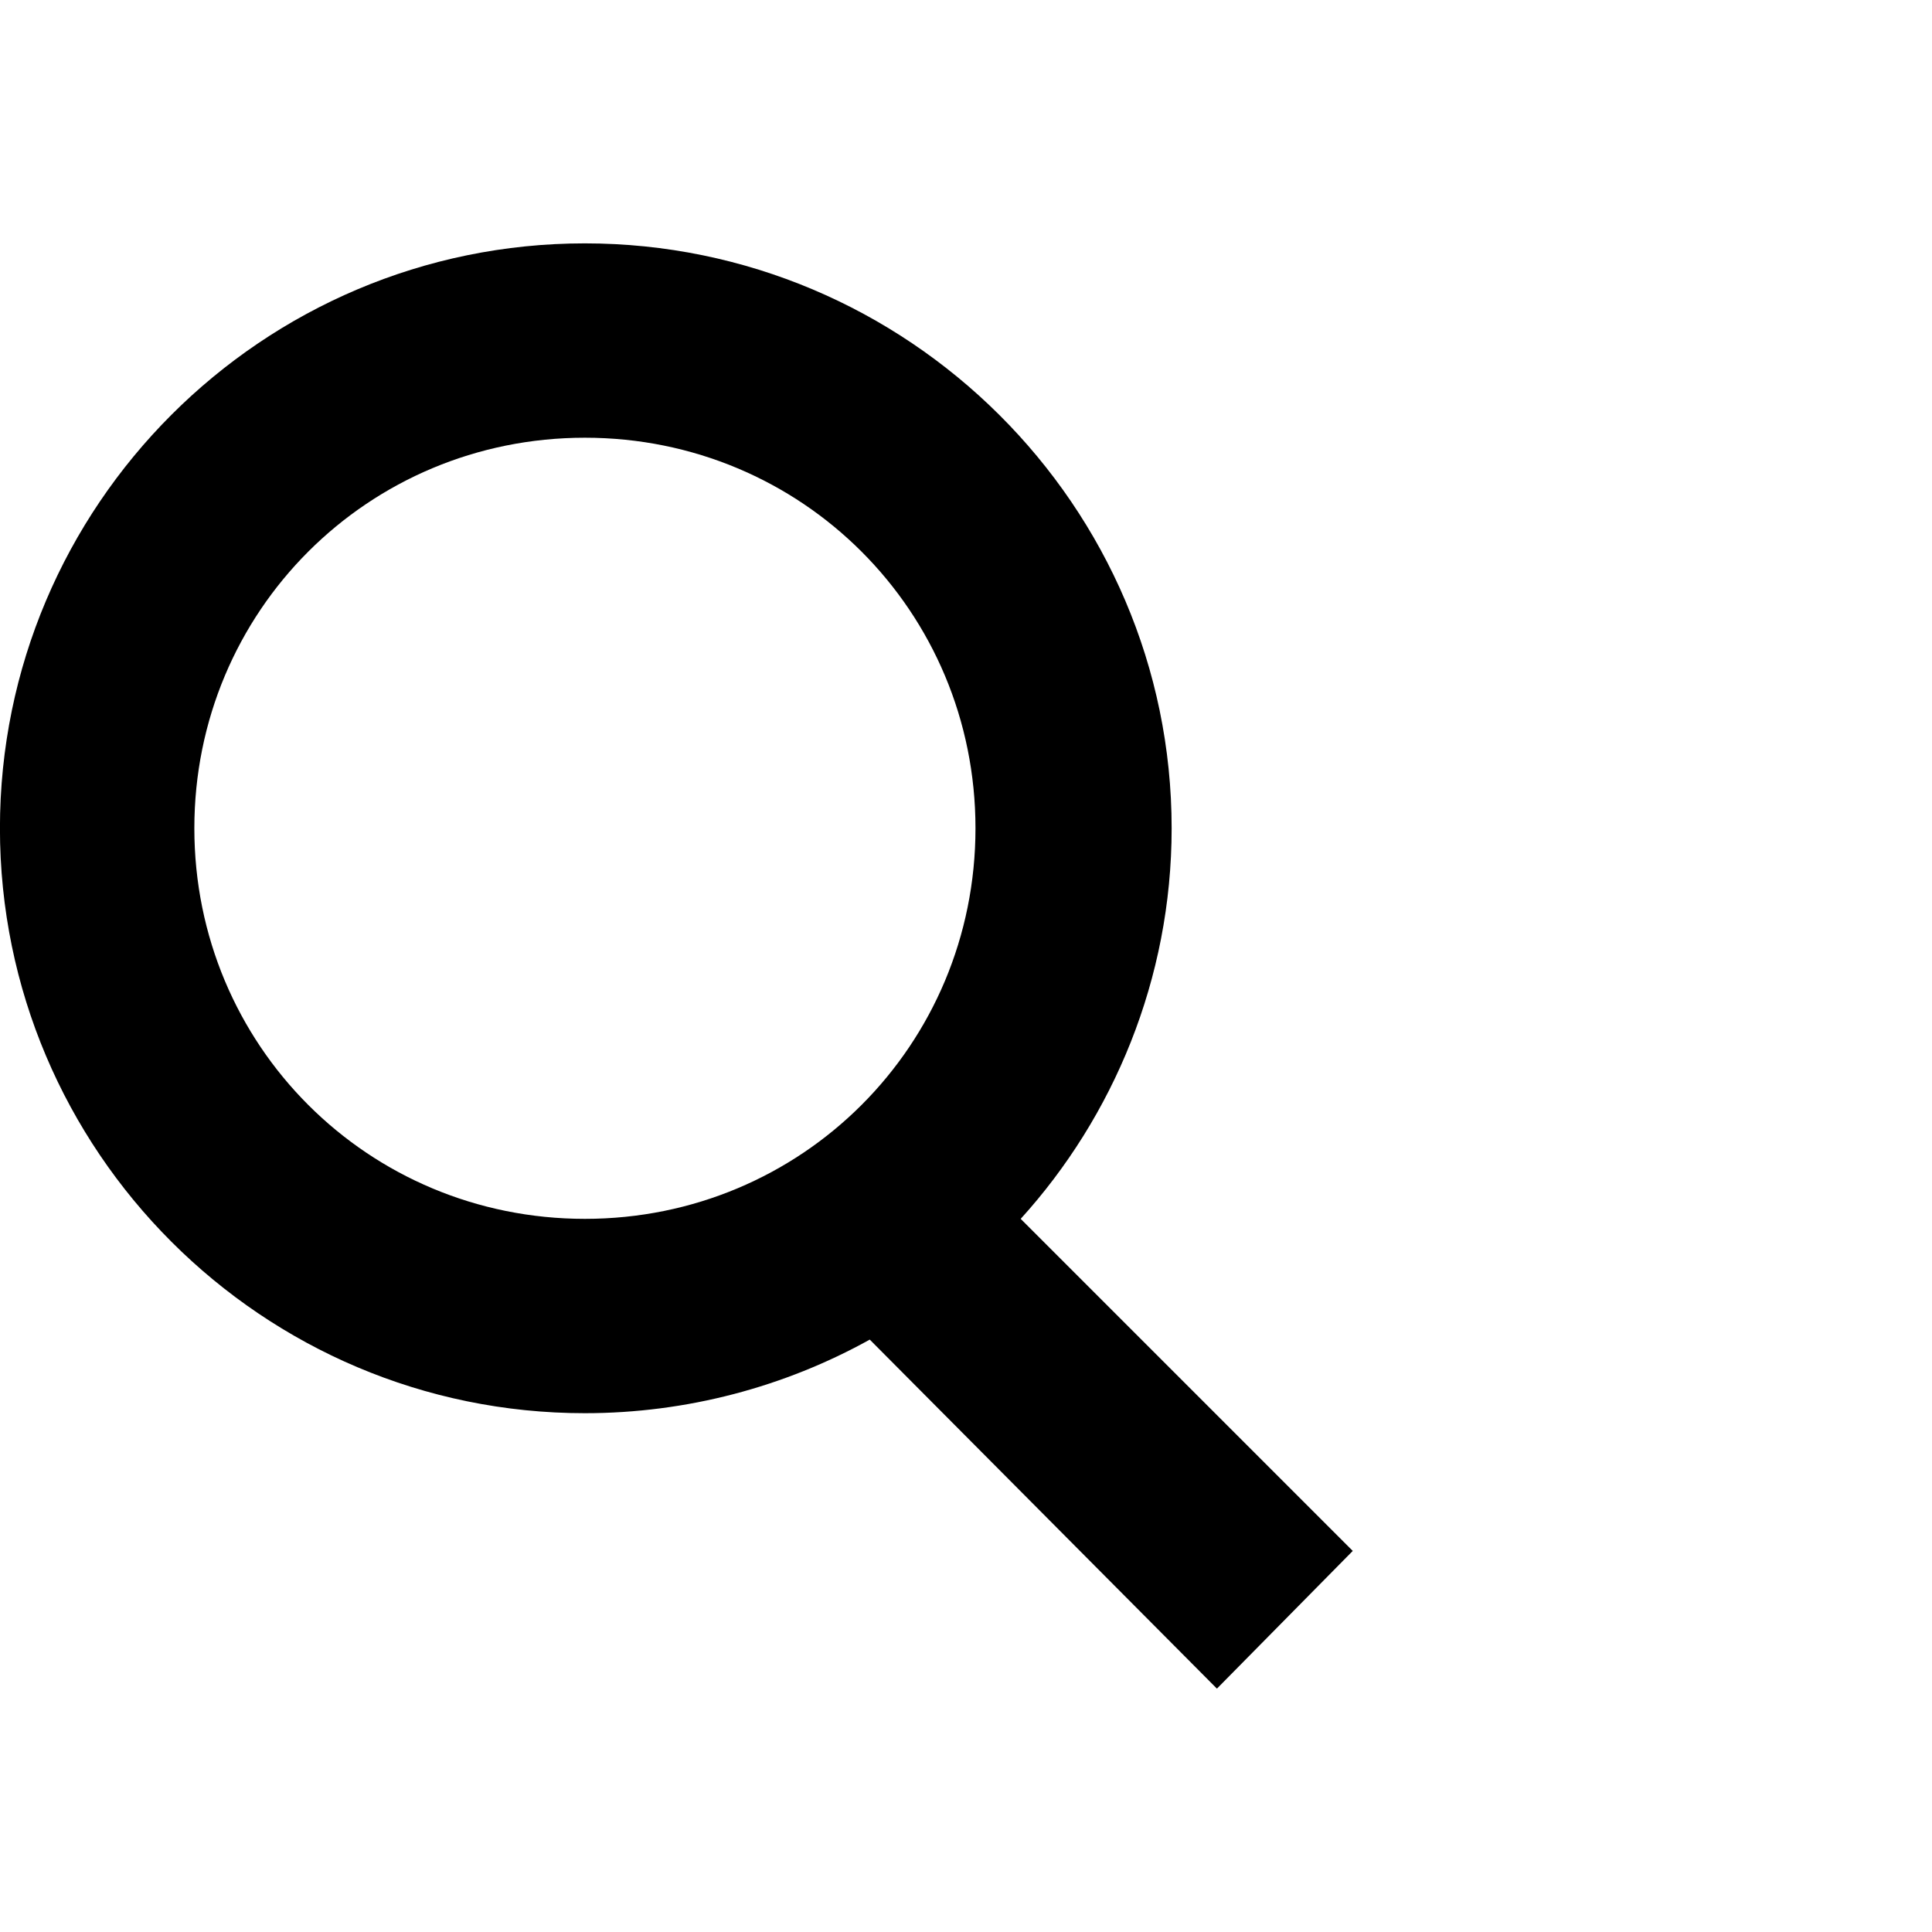 <?xml version="1.0" encoding="utf-8"?>
<!-- Uploaded to: SVG Repo, www.svgrepo.com, Generator: SVG Repo Mixer Tools -->
<svg fill="#000000" width="800px" height="800px" viewBox="0 0 32 32" version="1.1" xmlns="http://www.w3.org/2000/svg">
<title>search</title>
<path d="M16.906 20.188l5.5 5.5-2.25 2.281-5.75-5.781c-1.406 0.781-3.031 1.219-4.719 1.219-5.344 0-9.688-4.344-9.688-9.688s4.344-9.688 9.688-9.688 9.719 4.344 9.719 9.688c0 2.5-0.969 4.781-2.5 6.469zM3.219 13.719c0 3.594 2.875 6.469 6.469 6.469s6.469-2.875 6.469-6.469-2.875-6.469-6.469-6.469-6.469 2.875-6.469 6.469z"></path>
</svg>